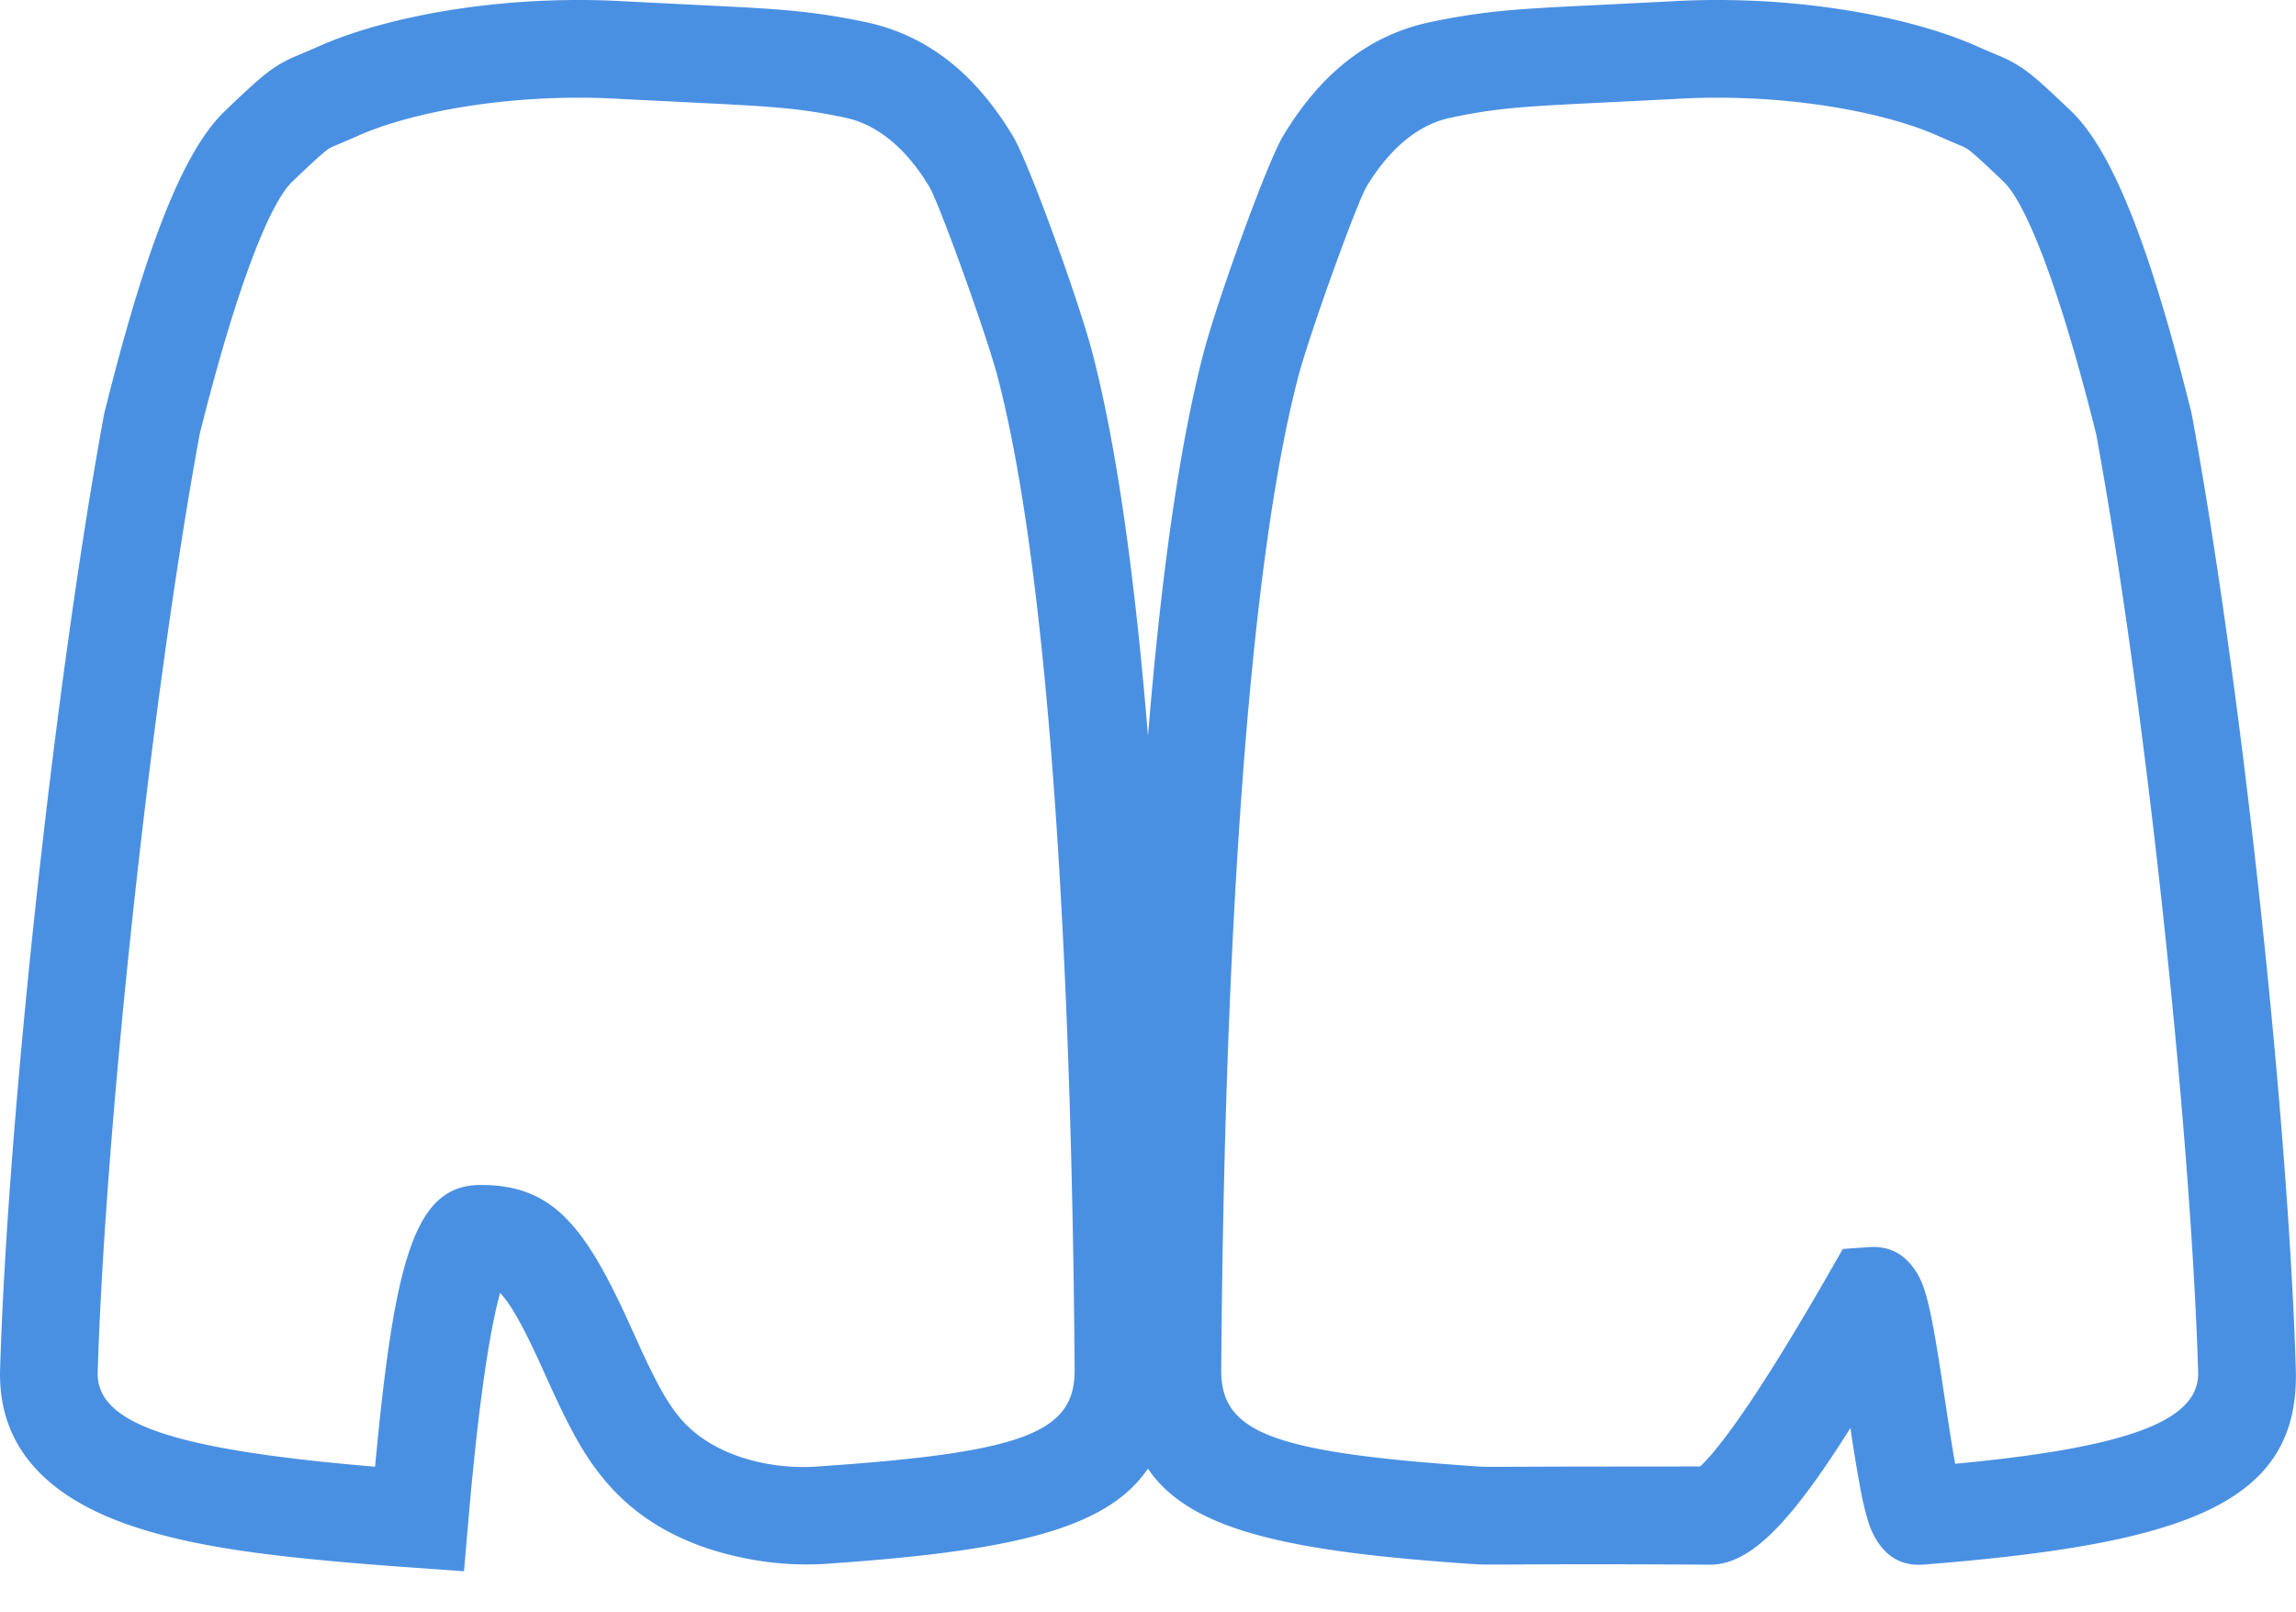 <svg width="47" height="33" viewBox="0 0 47 33" xmlns="http://www.w3.org/2000/svg"><title>Veneers_Ico_2_1</title><path d="M23.5 15.057c.26-3.173.63-5.898 1.14-7.845.278-1.062 1.298-3.882 1.619-4.417C26.94 1.657 27.886.746 29.28.452c.327-.069.62-.12.912-.162.478-.067.948-.107 1.708-.147.218-.012 1.774-.088 2.381-.12 2.487-.132 4.849.32 6.222.939.126.057.448.19.499.213.077.035.147.07.217.11.297.167.507.348 1.175.987.866.827 1.636 2.834 2.471 6.199 1.027 5.585 1.977 14.45 2.131 19.55.084 2.737-2.203 3.573-7.607 4.002-.51.04-.8-.205-.995-.533a1.633 1.633 0 0 1-.15-.346 5.565 5.565 0 0 1-.151-.624 30.603 30.603 0 0 1-.214-1.292c-1.244 1.973-2.057 2.803-2.887 2.798a336.84 336.84 0 0 0-3.609-.006c-1.068.005-1.056.005-1.22-.007-3.778-.253-5.809-.686-6.665-1.954-.855 1.268-2.886 1.7-6.665 1.954a6.33 6.33 0 0 1-1.653-.134c-1.087-.227-2.045-.706-2.751-1.524-.446-.515-.745-1.064-1.205-2.077l-.144-.318c-.364-.804-.621-1.263-.843-1.498a8.2 8.2 0 0 0-.111.463c-.197.924-.38 2.346-.543 4.253l-.085.982-.982-.07c-2.81-.198-4.39-.402-5.68-.812C1 30.694-.048 29.644.002 28.02c.154-5.1 1.104-13.964 2.13-19.55.836-3.364 1.606-5.371 2.472-6.198.668-.639.878-.82 1.175-.988.07-.04.14-.074.217-.109.05-.022.372-.156.498-.213C7.868.343 10.23-.109 12.716.023c.608.032 2.164.108 2.382.12.76.04 1.23.08 1.708.147.292.041.585.093.912.162 1.395.294 2.34 1.205 3.022 2.343.32.535 1.341 3.355 1.619 4.417.509 1.947.88 4.672 1.14 7.845zM9.825 24.254c1.484-.009 2.146.824 3.077 2.881l.144.317c.381.842.616 1.272.896 1.595.676.782 1.87 1.031 2.756.971 4.26-.286 5.31-.691 5.3-1.984-.059-8.17-.507-16.232-1.575-20.316-.234-.893-1.199-3.56-1.4-3.896-.422-.705-1-1.261-1.72-1.413a11.48 11.48 0 0 0-.778-.139c-.409-.057-.828-.092-1.536-.13-.21-.012-1.766-.087-2.38-.12-2.165-.115-4.209.276-5.294.765-.161.073-.483.207-.498.214a.73.73 0 0 0-.058.028c-.09.051-.247.186-.775.69-.482.461-1.173 2.265-1.898 5.175C3.09 14.318 2.152 23.082 2 28.082c-.032 1.039 1.458 1.584 5.678 1.938.398-4.254.81-5.757 2.147-5.766zm21.55 5.766c1.045-.004 2.046-.003 3.428-.005.15-.139.351-.377.595-.707.527-.713 1.217-1.81 2.06-3.282l.265-.463.532-.037c.474-.034.766.191.963.493.07.107.119.216.162.34.054.154.101.343.15.58.072.35.14.76.247 1.468l.033.218c.107.703.161 1.05.213 1.335 3.64-.343 5.004-.905 4.974-1.879-.151-4.999-1.09-13.763-2.086-19.189-.725-2.91-1.416-4.714-1.898-5.174-.528-.505-.684-.64-.775-.69a.731.731 0 0 0-.058-.03c-.015-.006-.337-.14-.498-.213-1.085-.489-3.129-.88-5.294-.765-.614.033-2.17.108-2.38.12-.708.038-1.127.073-1.537.13a11.48 11.48 0 0 0-.778.14c-.72.15-1.297.707-1.72 1.412-.2.336-1.165 3.003-1.399 3.896-1.068 4.084-1.517 12.145-1.575 20.316-.01 1.293 1.04 1.698 5.3 1.984.086.006.157.006 1.077.002z" fill-rule="nonzero" fill="#4A90E2"/></svg>